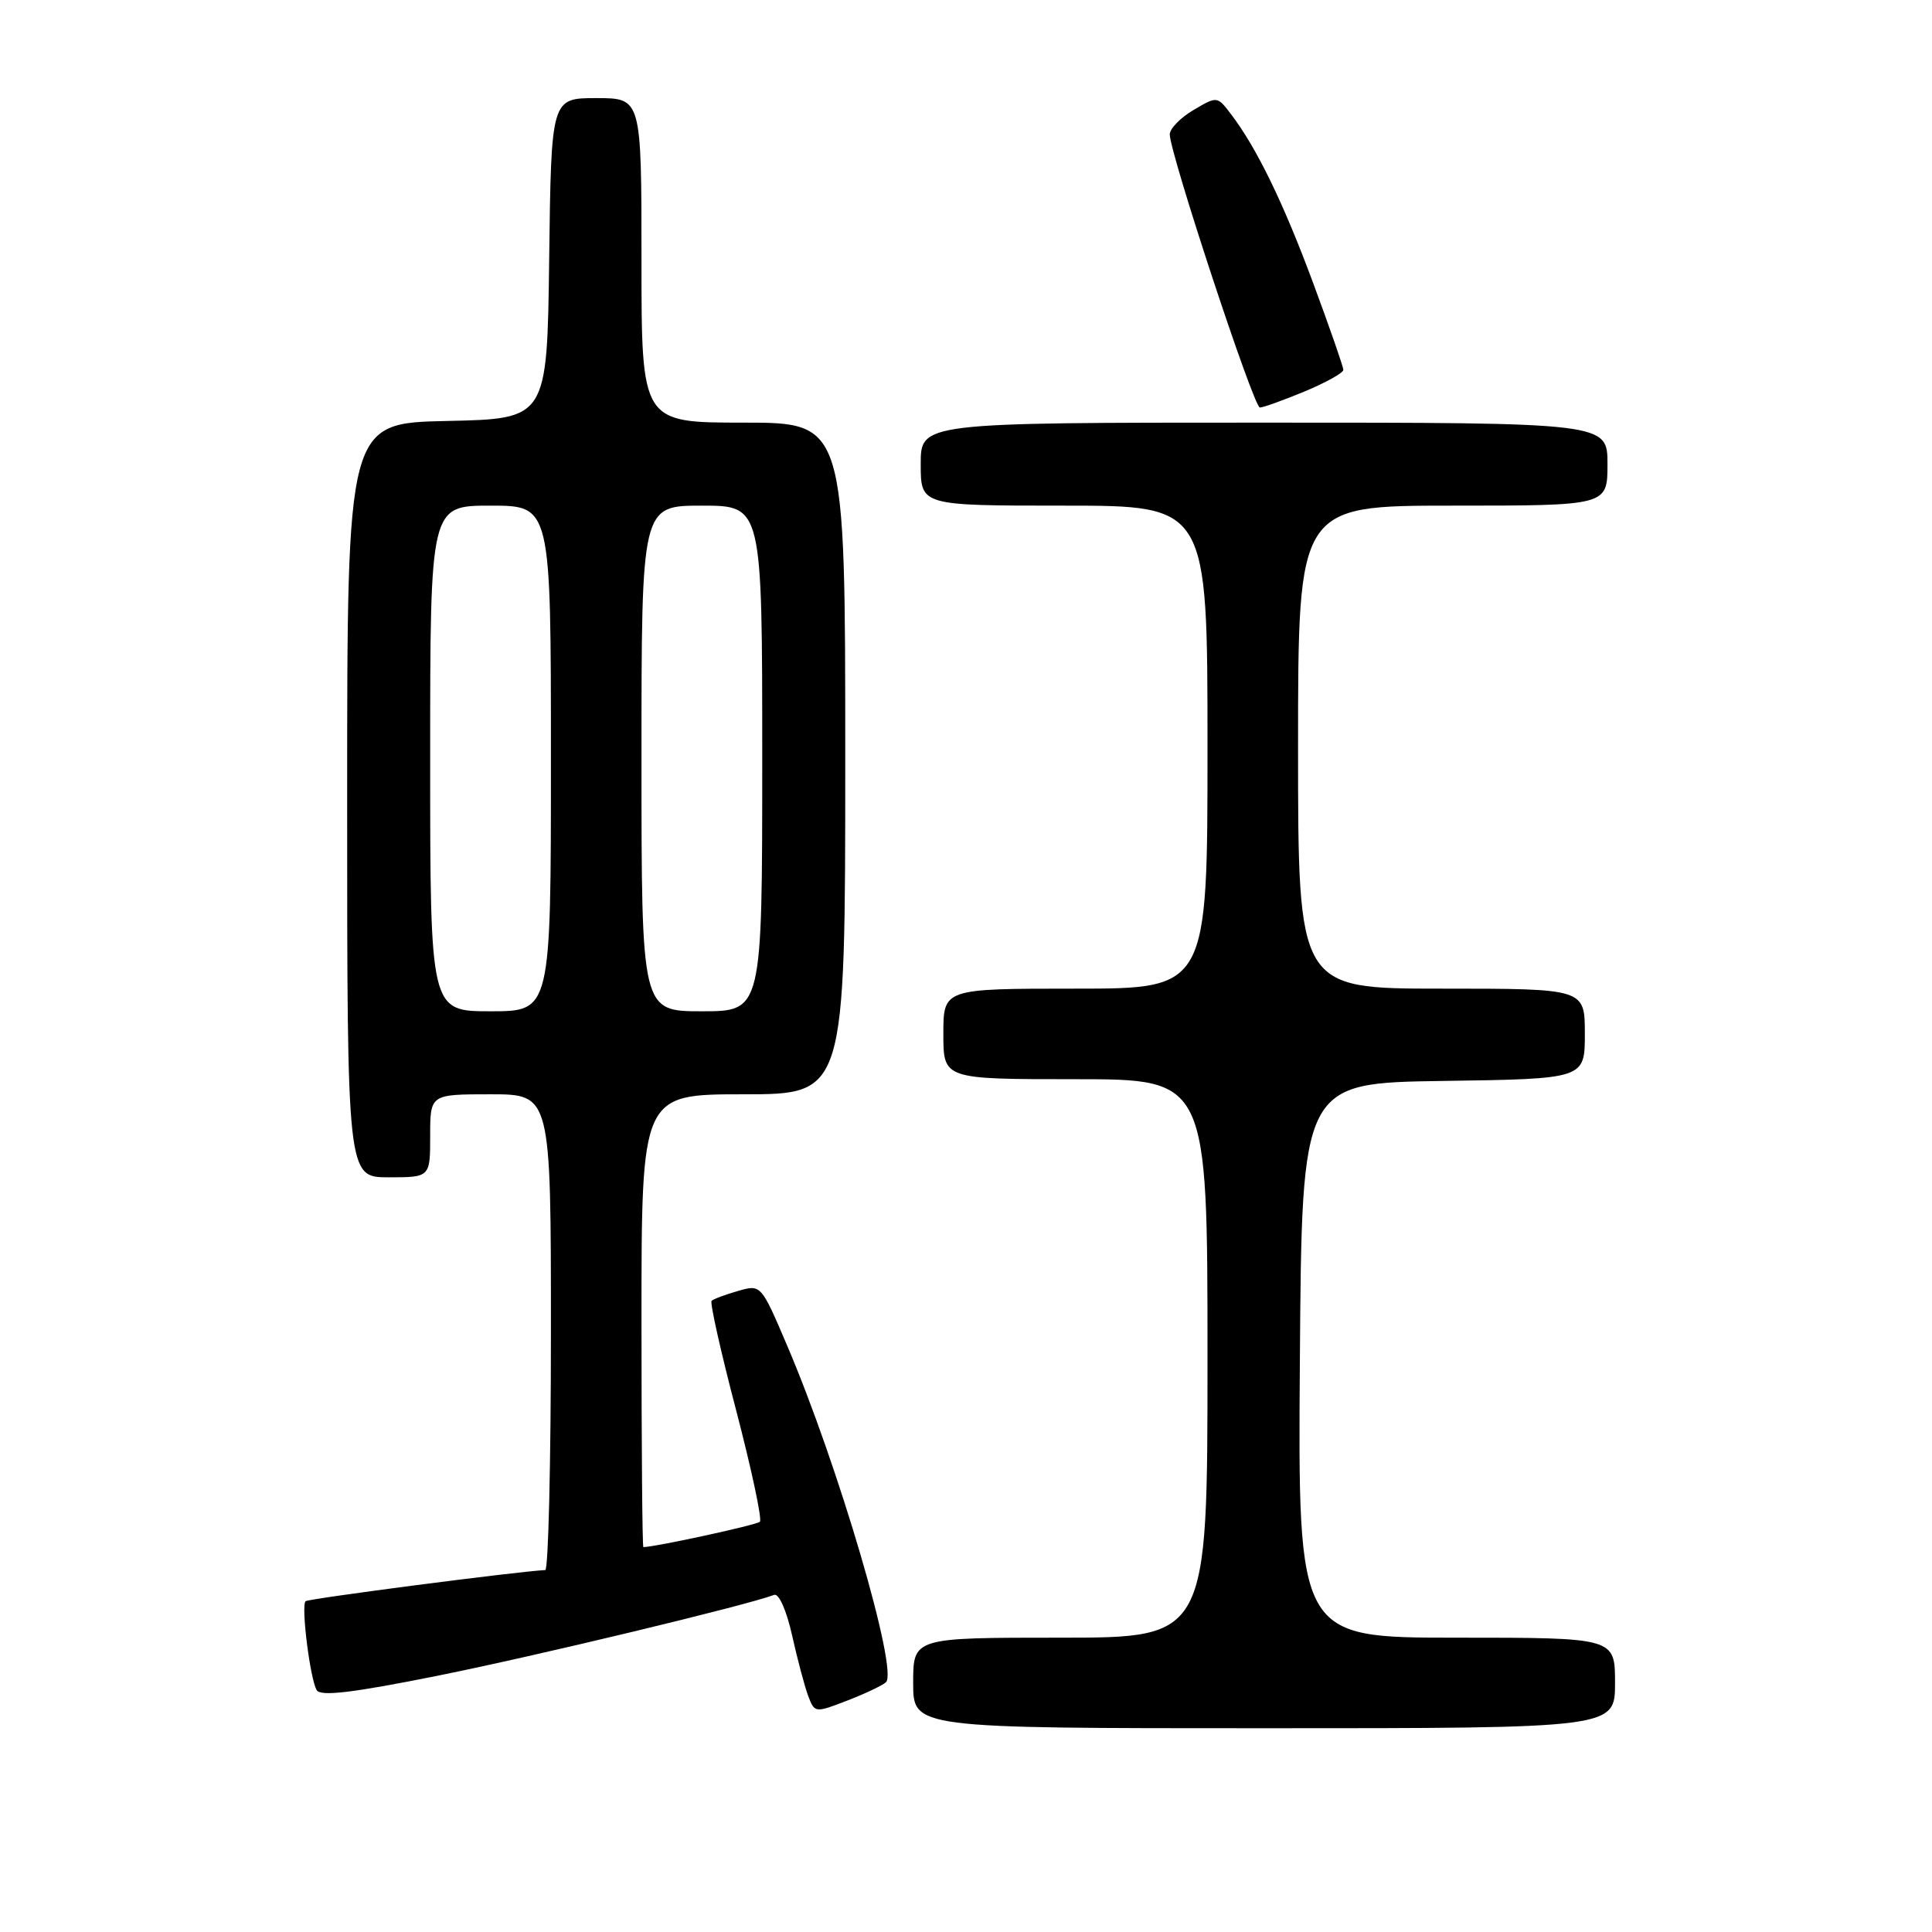 <?xml version="1.0" encoding="UTF-8" standalone="no"?>
<!DOCTYPE svg PUBLIC "-//W3C//DTD SVG 1.1//EN" "http://www.w3.org/Graphics/SVG/1.1/DTD/svg11.dtd" >
<svg xmlns="http://www.w3.org/2000/svg" xmlns:xlink="http://www.w3.org/1999/xlink" version="1.1" viewBox="0 0 256 256">
 <g >
 <path fill="currentColor"
d=" M 214.00 223.00 C 214.00 217.00 214.00 217.00 192.99 217.00 C 171.98 217.00 171.98 217.00 172.24 180.25 C 172.50 143.50 172.50 143.50 191.25 143.23 C 210.00 142.96 210.00 142.96 210.00 136.98 C 210.00 131.00 210.00 131.00 191.00 131.00 C 172.00 131.00 172.00 131.00 172.00 99.00 C 172.00 67.00 172.00 67.00 192.50 67.00 C 213.00 67.00 213.00 67.00 213.00 61.50 C 213.00 56.00 213.00 56.00 167.50 56.00 C 122.00 56.00 122.00 56.00 122.00 61.50 C 122.00 67.00 122.00 67.00 141.00 67.00 C 160.00 67.00 160.00 67.00 160.00 99.00 C 160.00 131.00 160.00 131.00 142.50 131.00 C 125.00 131.00 125.00 131.00 125.00 137.00 C 125.00 143.00 125.00 143.00 142.50 143.00 C 160.00 143.00 160.00 143.00 160.00 180.00 C 160.00 217.00 160.00 217.00 140.50 217.00 C 121.00 217.00 121.00 217.00 121.00 223.00 C 121.00 229.00 121.00 229.00 167.50 229.00 C 214.00 229.00 214.00 229.00 214.00 223.00 Z  M 117.39 222.91 C 119.07 221.42 111.10 194.22 104.32 178.34 C 100.84 170.18 100.84 170.18 97.79 171.06 C 96.10 171.54 94.53 172.13 94.29 172.37 C 94.05 172.61 95.52 179.17 97.56 186.94 C 99.59 194.72 101.00 201.33 100.69 201.64 C 100.27 202.07 86.80 204.99 85.25 205.00 C 85.11 205.00 85.00 191.50 85.00 175.00 C 85.00 145.00 85.00 145.00 98.50 145.00 C 112.00 145.00 112.00 145.00 112.00 100.50 C 112.00 56.00 112.00 56.00 98.50 56.00 C 85.00 56.00 85.00 56.00 85.00 34.50 C 85.00 13.00 85.00 13.00 79.02 13.00 C 73.04 13.00 73.04 13.00 72.77 34.25 C 72.50 55.50 72.50 55.50 59.25 55.78 C 46.00 56.06 46.00 56.06 46.00 106.03 C 46.00 156.00 46.00 156.00 51.50 156.00 C 57.00 156.00 57.00 156.00 57.00 150.50 C 57.00 145.00 57.00 145.00 65.00 145.00 C 73.00 145.00 73.00 145.00 73.00 176.50 C 73.00 193.82 72.66 208.02 72.25 208.04 C 68.51 208.23 40.83 211.83 40.49 212.17 C 39.87 212.79 41.10 222.54 41.97 223.96 C 42.50 224.81 46.76 224.30 58.10 222.02 C 71.08 219.41 98.92 212.72 102.58 211.33 C 103.20 211.09 104.22 213.39 104.96 216.71 C 105.67 219.89 106.63 223.51 107.10 224.75 C 107.94 226.97 108.01 226.98 112.23 225.35 C 114.58 224.44 116.90 223.35 117.39 222.91 Z  M 172.87 51.87 C 175.69 50.69 178.00 49.41 178.00 49.01 C 178.00 48.61 176.21 43.47 174.03 37.58 C 170.06 26.87 166.52 19.59 163.10 15.11 C 161.29 12.73 161.27 12.73 158.14 14.58 C 156.41 15.60 155.00 17.05 155.00 17.81 C 155.00 20.28 166.12 54.00 166.94 54.00 C 167.38 54.00 170.04 53.04 172.87 51.87 Z  M 57.00 100.50 C 57.00 67.00 57.00 67.00 65.00 67.00 C 73.00 67.00 73.00 67.00 73.00 100.50 C 73.00 134.00 73.00 134.00 65.00 134.00 C 57.00 134.00 57.00 134.00 57.00 100.50 Z  M 85.00 100.50 C 85.00 67.00 85.00 67.00 93.00 67.00 C 101.00 67.00 101.00 67.00 101.00 100.50 C 101.00 134.00 101.00 134.00 93.00 134.00 C 85.00 134.00 85.00 134.00 85.00 100.50 Z "/>
</g>
</svg>